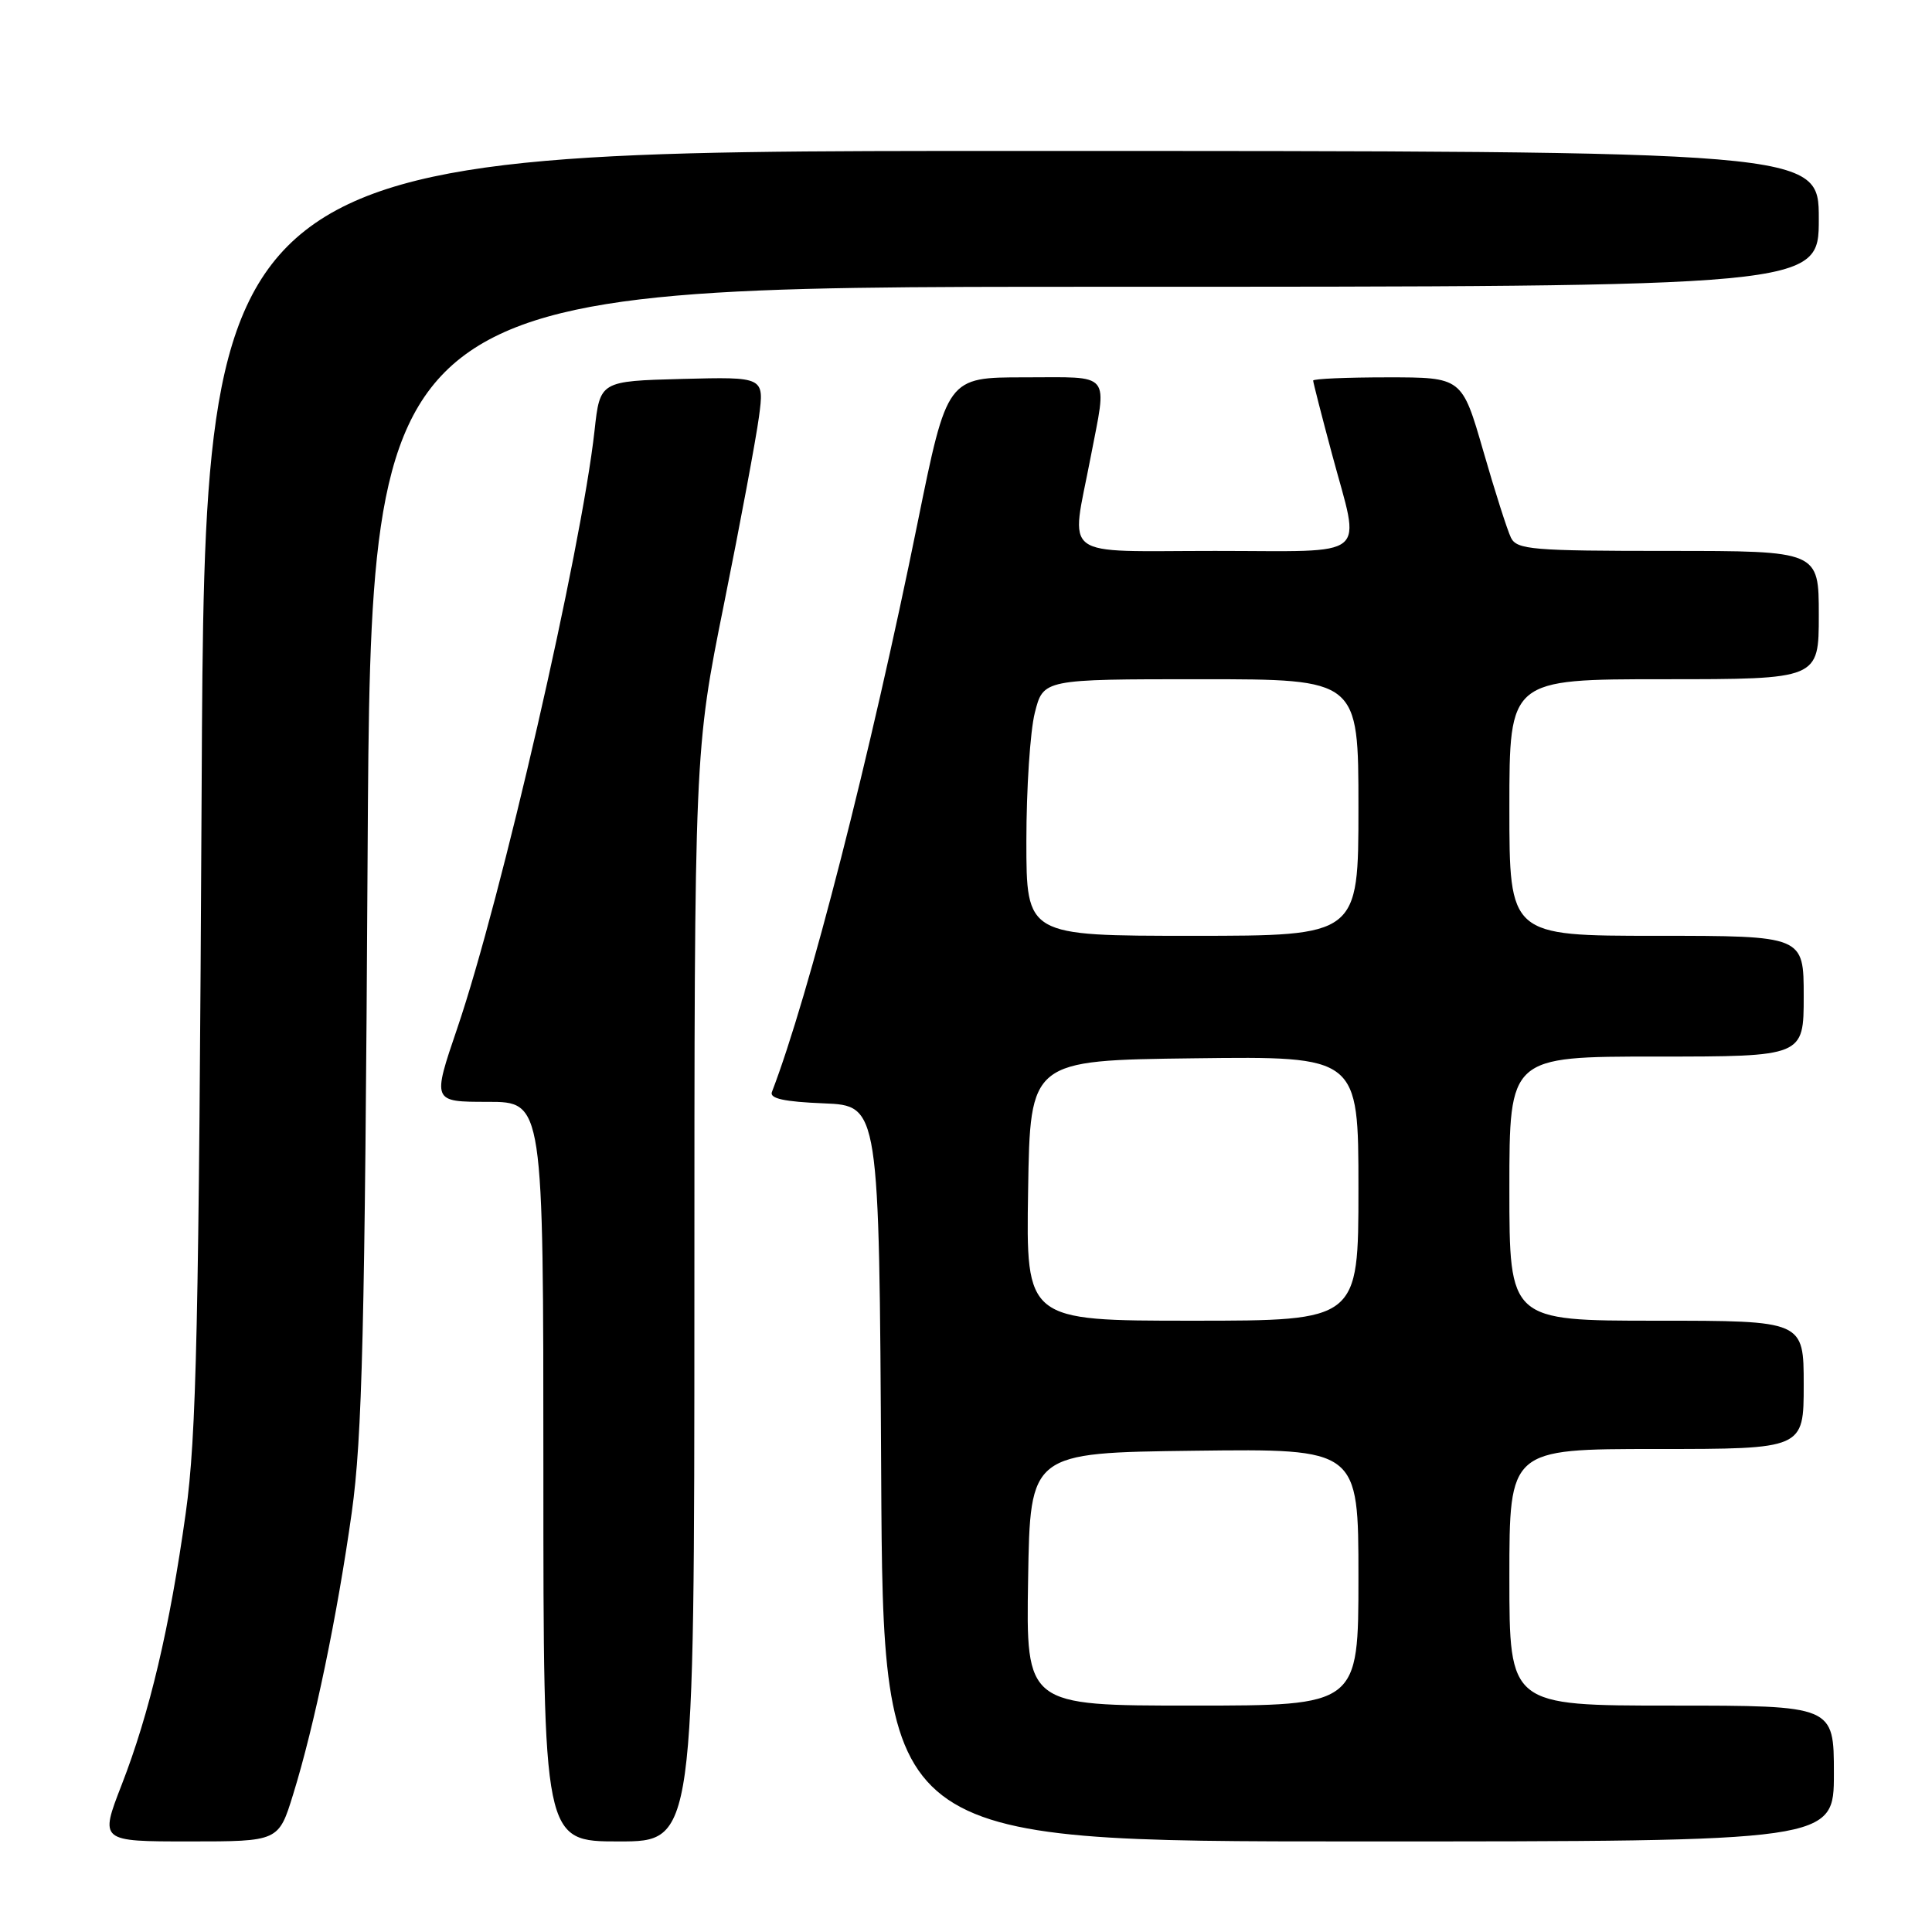 <?xml version="1.0" encoding="UTF-8" standalone="no"?>
<!DOCTYPE svg PUBLIC "-//W3C//DTD SVG 1.1//EN" "http://www.w3.org/Graphics/SVG/1.1/DTD/svg11.dtd" >
<svg xmlns="http://www.w3.org/2000/svg" xmlns:xlink="http://www.w3.org/1999/xlink" version="1.1" viewBox="0 0 256 256">
 <g >
 <path fill="currentColor"
d=" M 38.85 237.74 C 41.67 228.63 44.70 214.02 46.61 200.41 C 48.00 190.42 48.35 176.33 48.71 113.25 C 49.15 38.00 49.15 38.00 145.08 38.00 C 241.00 38.00 241.00 38.00 241.00 29.00 C 241.00 20.00 241.00 20.00 134.07 20.00 C 27.14 20.00 27.14 20.00 26.72 104.25 C 26.35 176.02 26.04 190.28 24.61 200.50 C 22.49 215.67 19.83 226.96 16.12 236.50 C 13.21 244.00 13.21 244.00 25.07 244.00 C 36.92 244.00 36.92 244.00 38.85 237.74 Z  M 92.01 171.75 C 92.01 99.50 92.01 99.50 95.94 80.00 C 98.10 69.28 100.18 58.12 100.57 55.21 C 101.27 49.93 101.27 49.93 90.38 50.21 C 79.50 50.50 79.50 50.50 78.78 57.06 C 77.01 73.00 66.41 119.18 60.59 136.25 C 57.27 146.00 57.27 146.00 64.63 146.00 C 72.00 146.00 72.00 146.00 72.00 195.00 C 72.00 244.00 72.00 244.00 82.00 244.00 C 92.00 244.00 92.00 244.00 92.01 171.75 Z  M 243.00 235.00 C 243.00 226.00 243.00 226.00 221.50 226.00 C 200.00 226.00 200.00 226.00 200.00 209.00 C 200.00 192.00 200.00 192.00 219.50 192.00 C 239.00 192.00 239.00 192.00 239.00 183.50 C 239.00 175.00 239.00 175.00 219.50 175.00 C 200.00 175.00 200.00 175.00 200.00 157.50 C 200.00 140.00 200.00 140.00 219.50 140.00 C 239.00 140.00 239.00 140.00 239.00 132.00 C 239.00 124.00 239.00 124.00 219.50 124.00 C 200.00 124.00 200.00 124.00 200.00 107.00 C 200.00 90.00 200.00 90.00 220.50 90.00 C 241.00 90.00 241.00 90.00 241.00 81.50 C 241.00 73.00 241.00 73.00 221.04 73.00 C 203.02 73.00 200.99 72.83 200.21 71.25 C 199.74 70.29 198.08 65.11 196.54 59.75 C 193.72 50.00 193.72 50.00 183.86 50.00 C 178.44 50.00 174.00 50.19 174.00 50.43 C 174.00 50.66 175.12 55.05 176.50 60.18 C 180.29 74.33 181.90 73.00 161.00 73.00 C 140.16 73.00 141.89 74.30 144.50 60.66 C 146.72 49.09 147.47 50.00 135.75 50.00 C 125.50 50.00 125.50 50.00 121.59 69.25 C 115.35 100.02 107.19 131.93 102.28 144.70 C 101.95 145.56 103.93 145.99 109.16 146.20 C 116.50 146.50 116.50 146.50 116.76 195.25 C 117.02 244.00 117.02 244.00 180.01 244.00 C 243.00 244.00 243.00 244.00 243.00 235.00 Z  M 136.23 209.25 C 136.50 192.50 136.50 192.50 158.25 192.23 C 180.00 191.96 180.00 191.96 180.00 208.98 C 180.00 226.00 180.00 226.00 157.98 226.00 C 135.95 226.00 135.95 226.00 136.23 209.25 Z  M 136.23 157.75 C 136.50 140.50 136.50 140.50 158.25 140.23 C 180.00 139.96 180.00 139.96 180.00 157.48 C 180.00 175.00 180.00 175.00 157.98 175.00 C 135.95 175.00 135.95 175.00 136.23 157.75 Z  M 136.00 111.44 C 136.00 104.54 136.50 96.89 137.12 94.44 C 138.24 90.00 138.24 90.00 159.12 90.00 C 180.00 90.00 180.00 90.00 180.00 107.00 C 180.00 124.00 180.00 124.00 158.00 124.00 C 136.00 124.00 136.00 124.00 136.00 111.44 Z "/>
</g>
</svg>